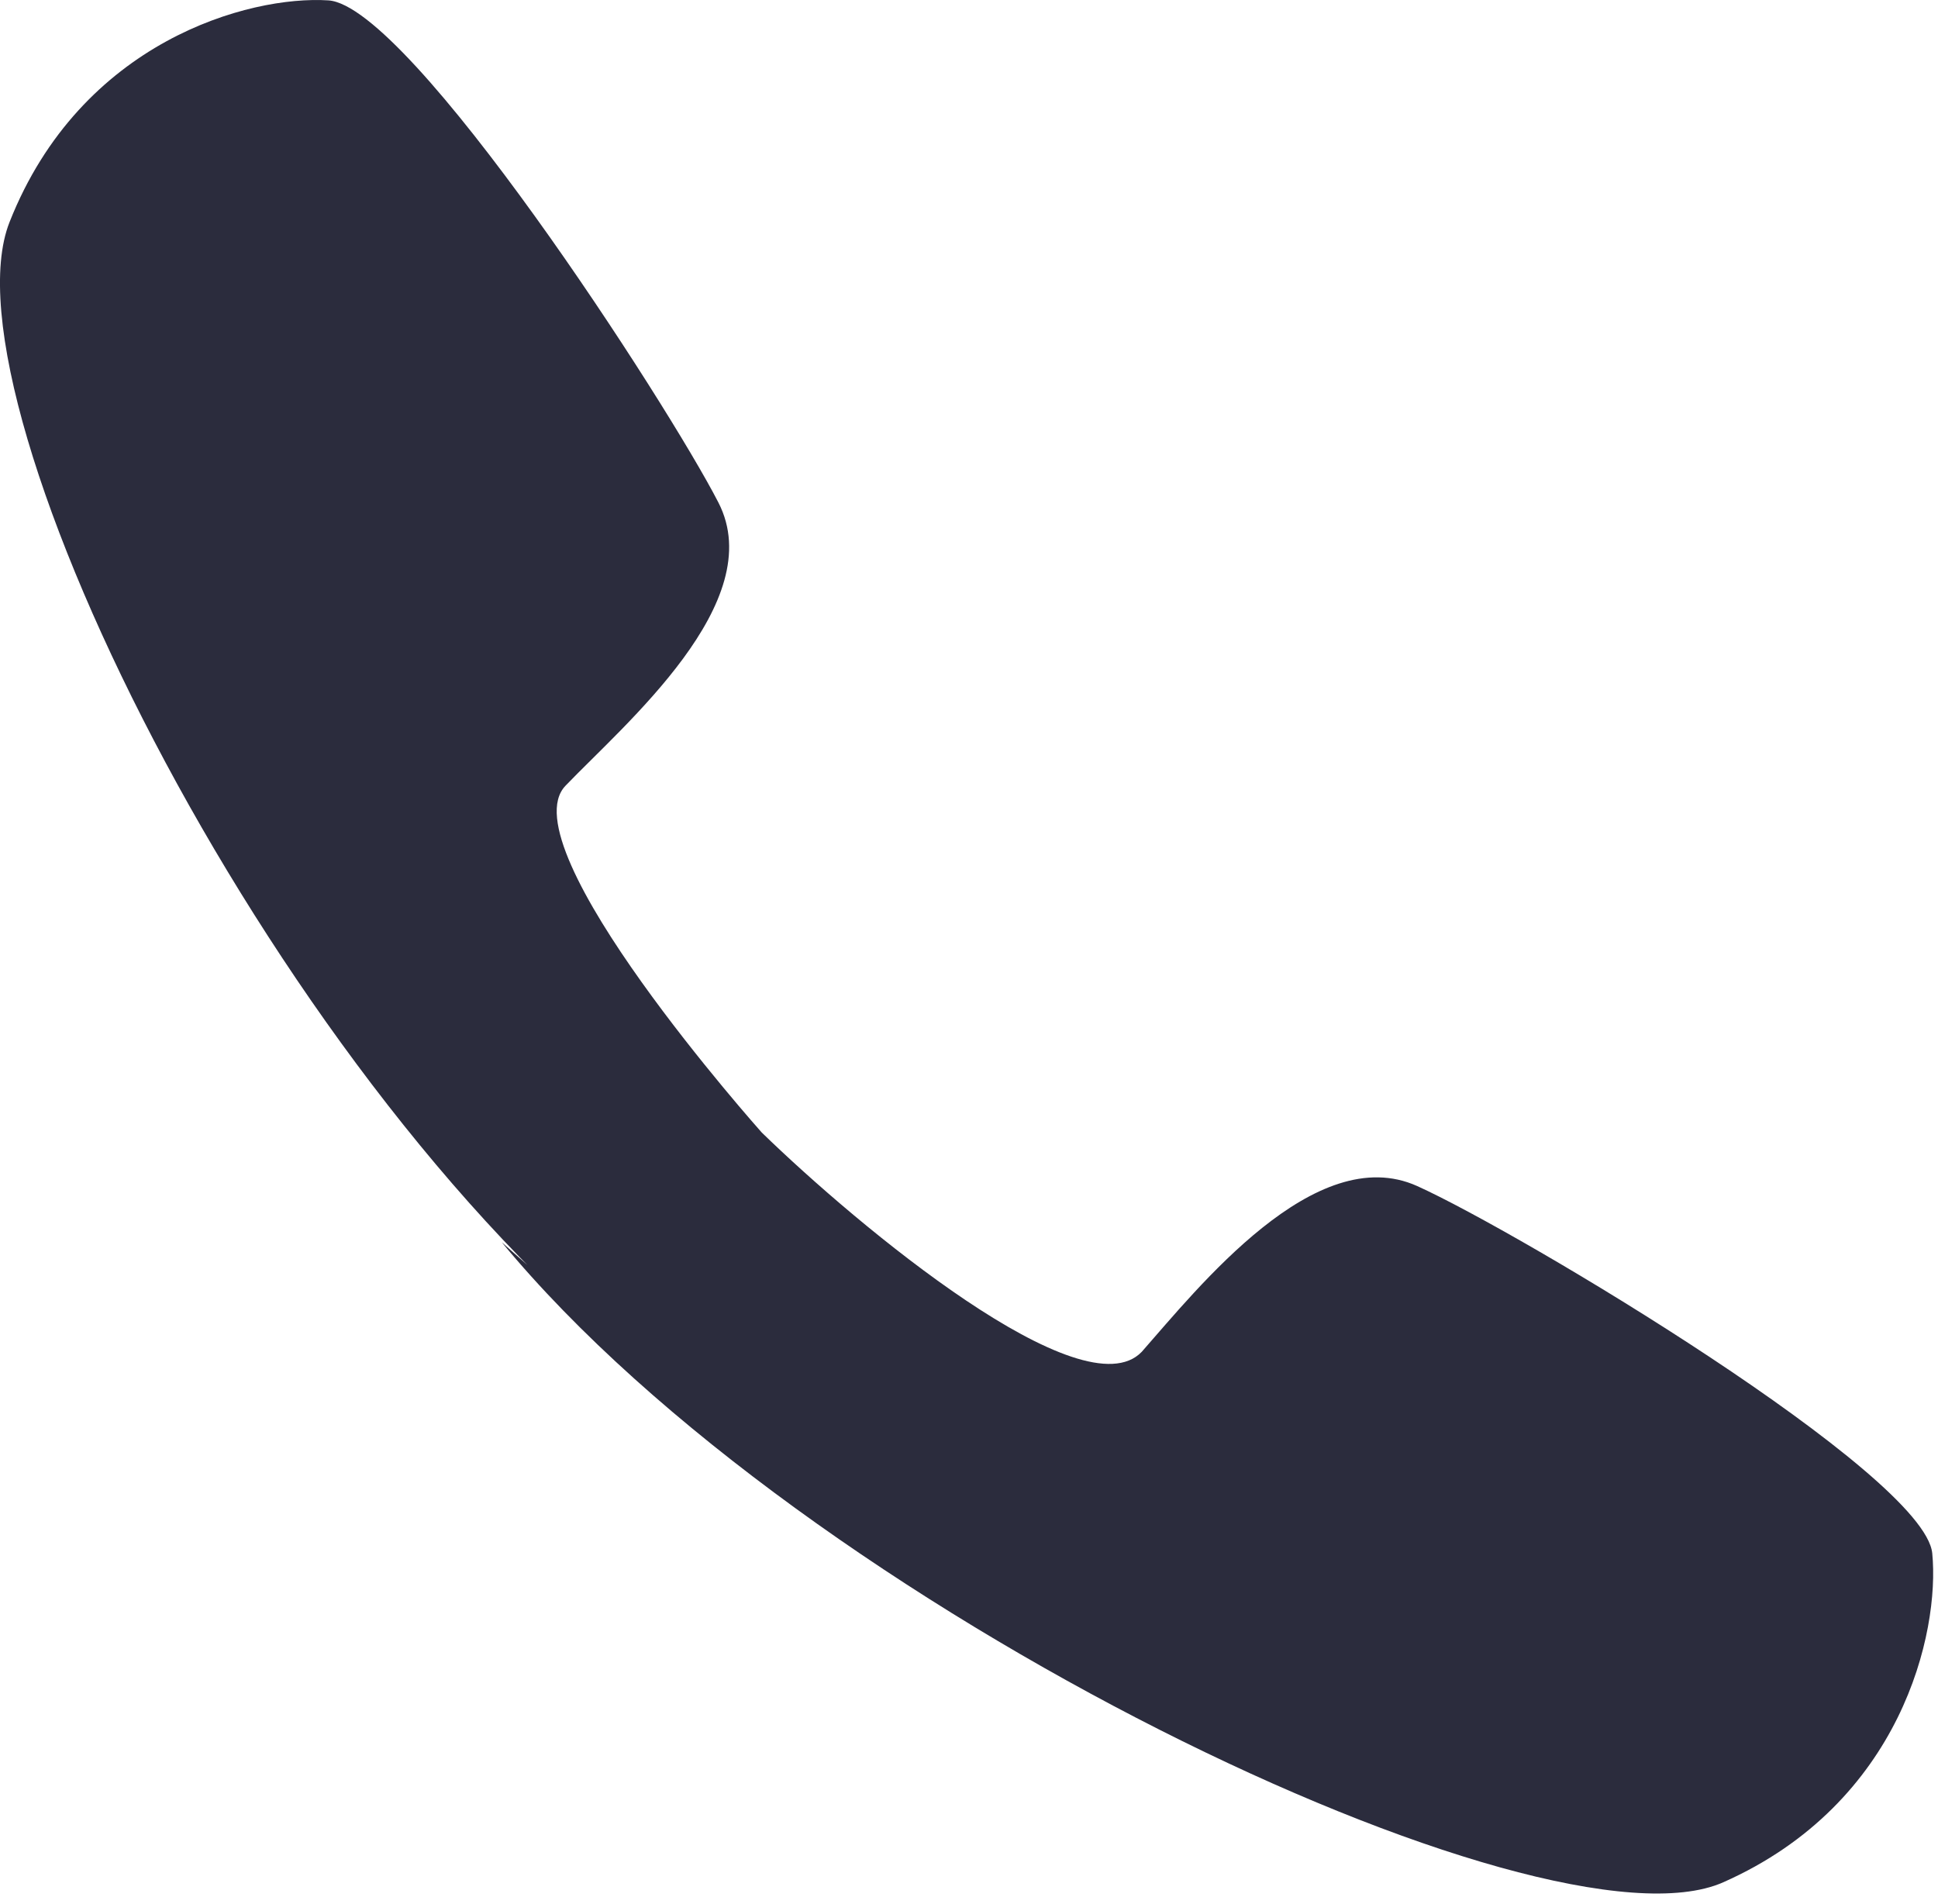 <?xml version="1.0" standalone="no"?><!DOCTYPE svg PUBLIC "-//W3C//DTD SVG 1.1//EN" "http://www.w3.org/Graphics/SVG/1.1/DTD/svg11.dtd"><svg width="100%" height="100%" viewBox="0 0 57 56" version="1.1" xmlns="http://www.w3.org/2000/svg" xmlns:xlink="http://www.w3.org/1999/xlink" xml:space="preserve" style="fill-rule:evenodd;clip-rule:evenodd;stroke-linejoin:round;stroke-miterlimit:1.414;"><path d="M14.757,36.534c8.925,10.801 30.675,21.149 35.925,18.825c5.25,-2.325 6.375,-7.352 6.149,-9.676c-0.227,-2.324 -12.149,-9.449 -15.149,-10.801c-3,-1.351 -6.449,3 -8.101,4.875c-1.727,1.801 -8.324,-3.676 -11.176,-6.449c0,0 -7.5,-8.399 -5.773,-10.199c1.726,-1.801 6,-5.399 4.5,-8.325c-1.5,-2.925 -9.079,-14.625 -11.477,-14.773c-2.324,-0.148 -7.273,1.199 -9.375,6.523c-2.102,5.325 7.949,25.649 19.125,34.125" style="fill:#2b2c3d;fill-rule:nonzero;"/></svg>